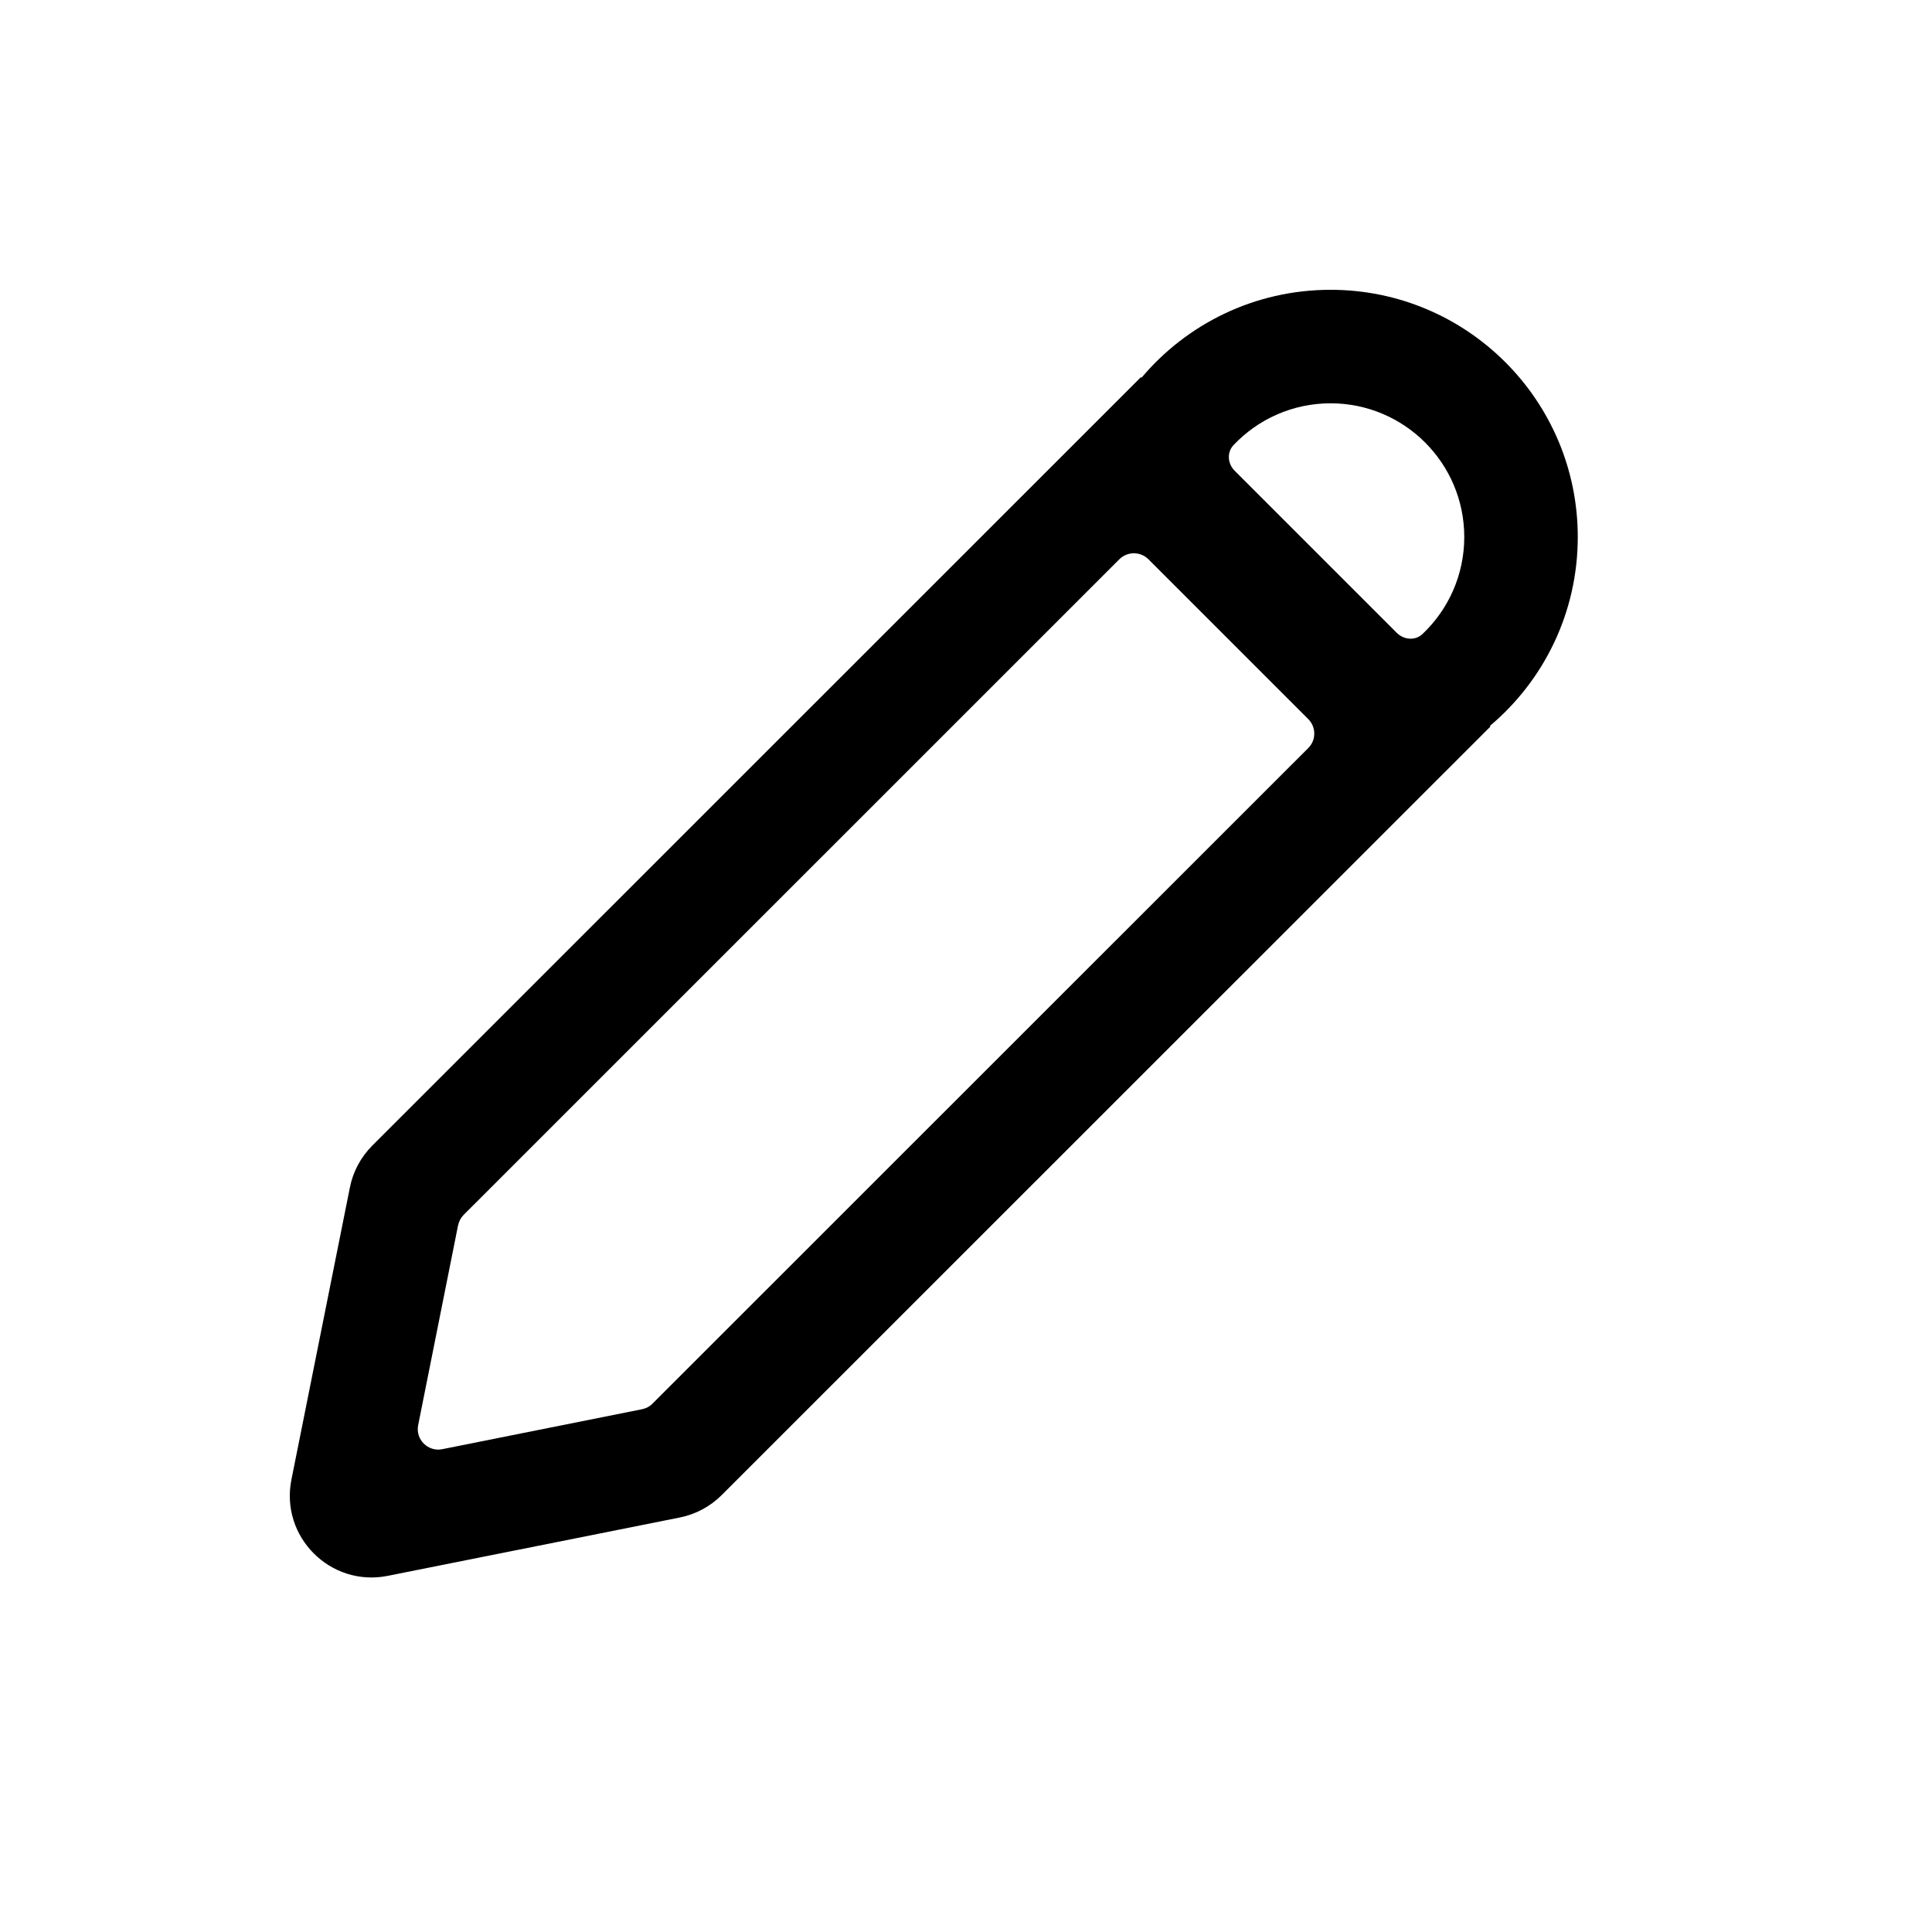 <svg width="20" height="20" viewBox="0 0 20 20" fill="none" xmlns="http://www.w3.org/2000/svg">
<path fill-rule="evenodd" clip-rule="evenodd" d="M11.817 3.91C12.286 3.353 12.989 3 13.774 3C15.187 3 16.333 4.146 16.333 5.559C16.333 6.344 15.98 7.046 15.423 7.515L15.429 7.521L7.471 15.477C7.353 15.595 7.202 15.676 7.038 15.709L4.015 16.313C3.421 16.432 2.898 15.909 3.017 15.316L3.622 12.293C3.654 12.129 3.735 11.979 3.853 11.86L11.811 3.904L11.817 3.91ZM12.77 4.607C12.698 4.683 12.708 4.801 12.782 4.874L14.459 6.551C14.532 6.624 14.65 6.635 14.726 6.563C14.992 6.311 15.158 5.954 15.158 5.559C15.158 4.795 14.538 4.175 13.774 4.175C13.379 4.175 13.022 4.341 12.77 4.607ZM11.888 5.789C11.805 5.707 11.671 5.707 11.588 5.789L4.8 12.576C4.771 12.605 4.751 12.643 4.742 12.684L4.329 14.752C4.299 14.901 4.43 15.031 4.578 15.002L6.647 14.588C6.688 14.58 6.726 14.56 6.755 14.53L13.543 7.744C13.626 7.661 13.626 7.527 13.543 7.444L11.888 5.789Z" fill="black"/>
</svg>
